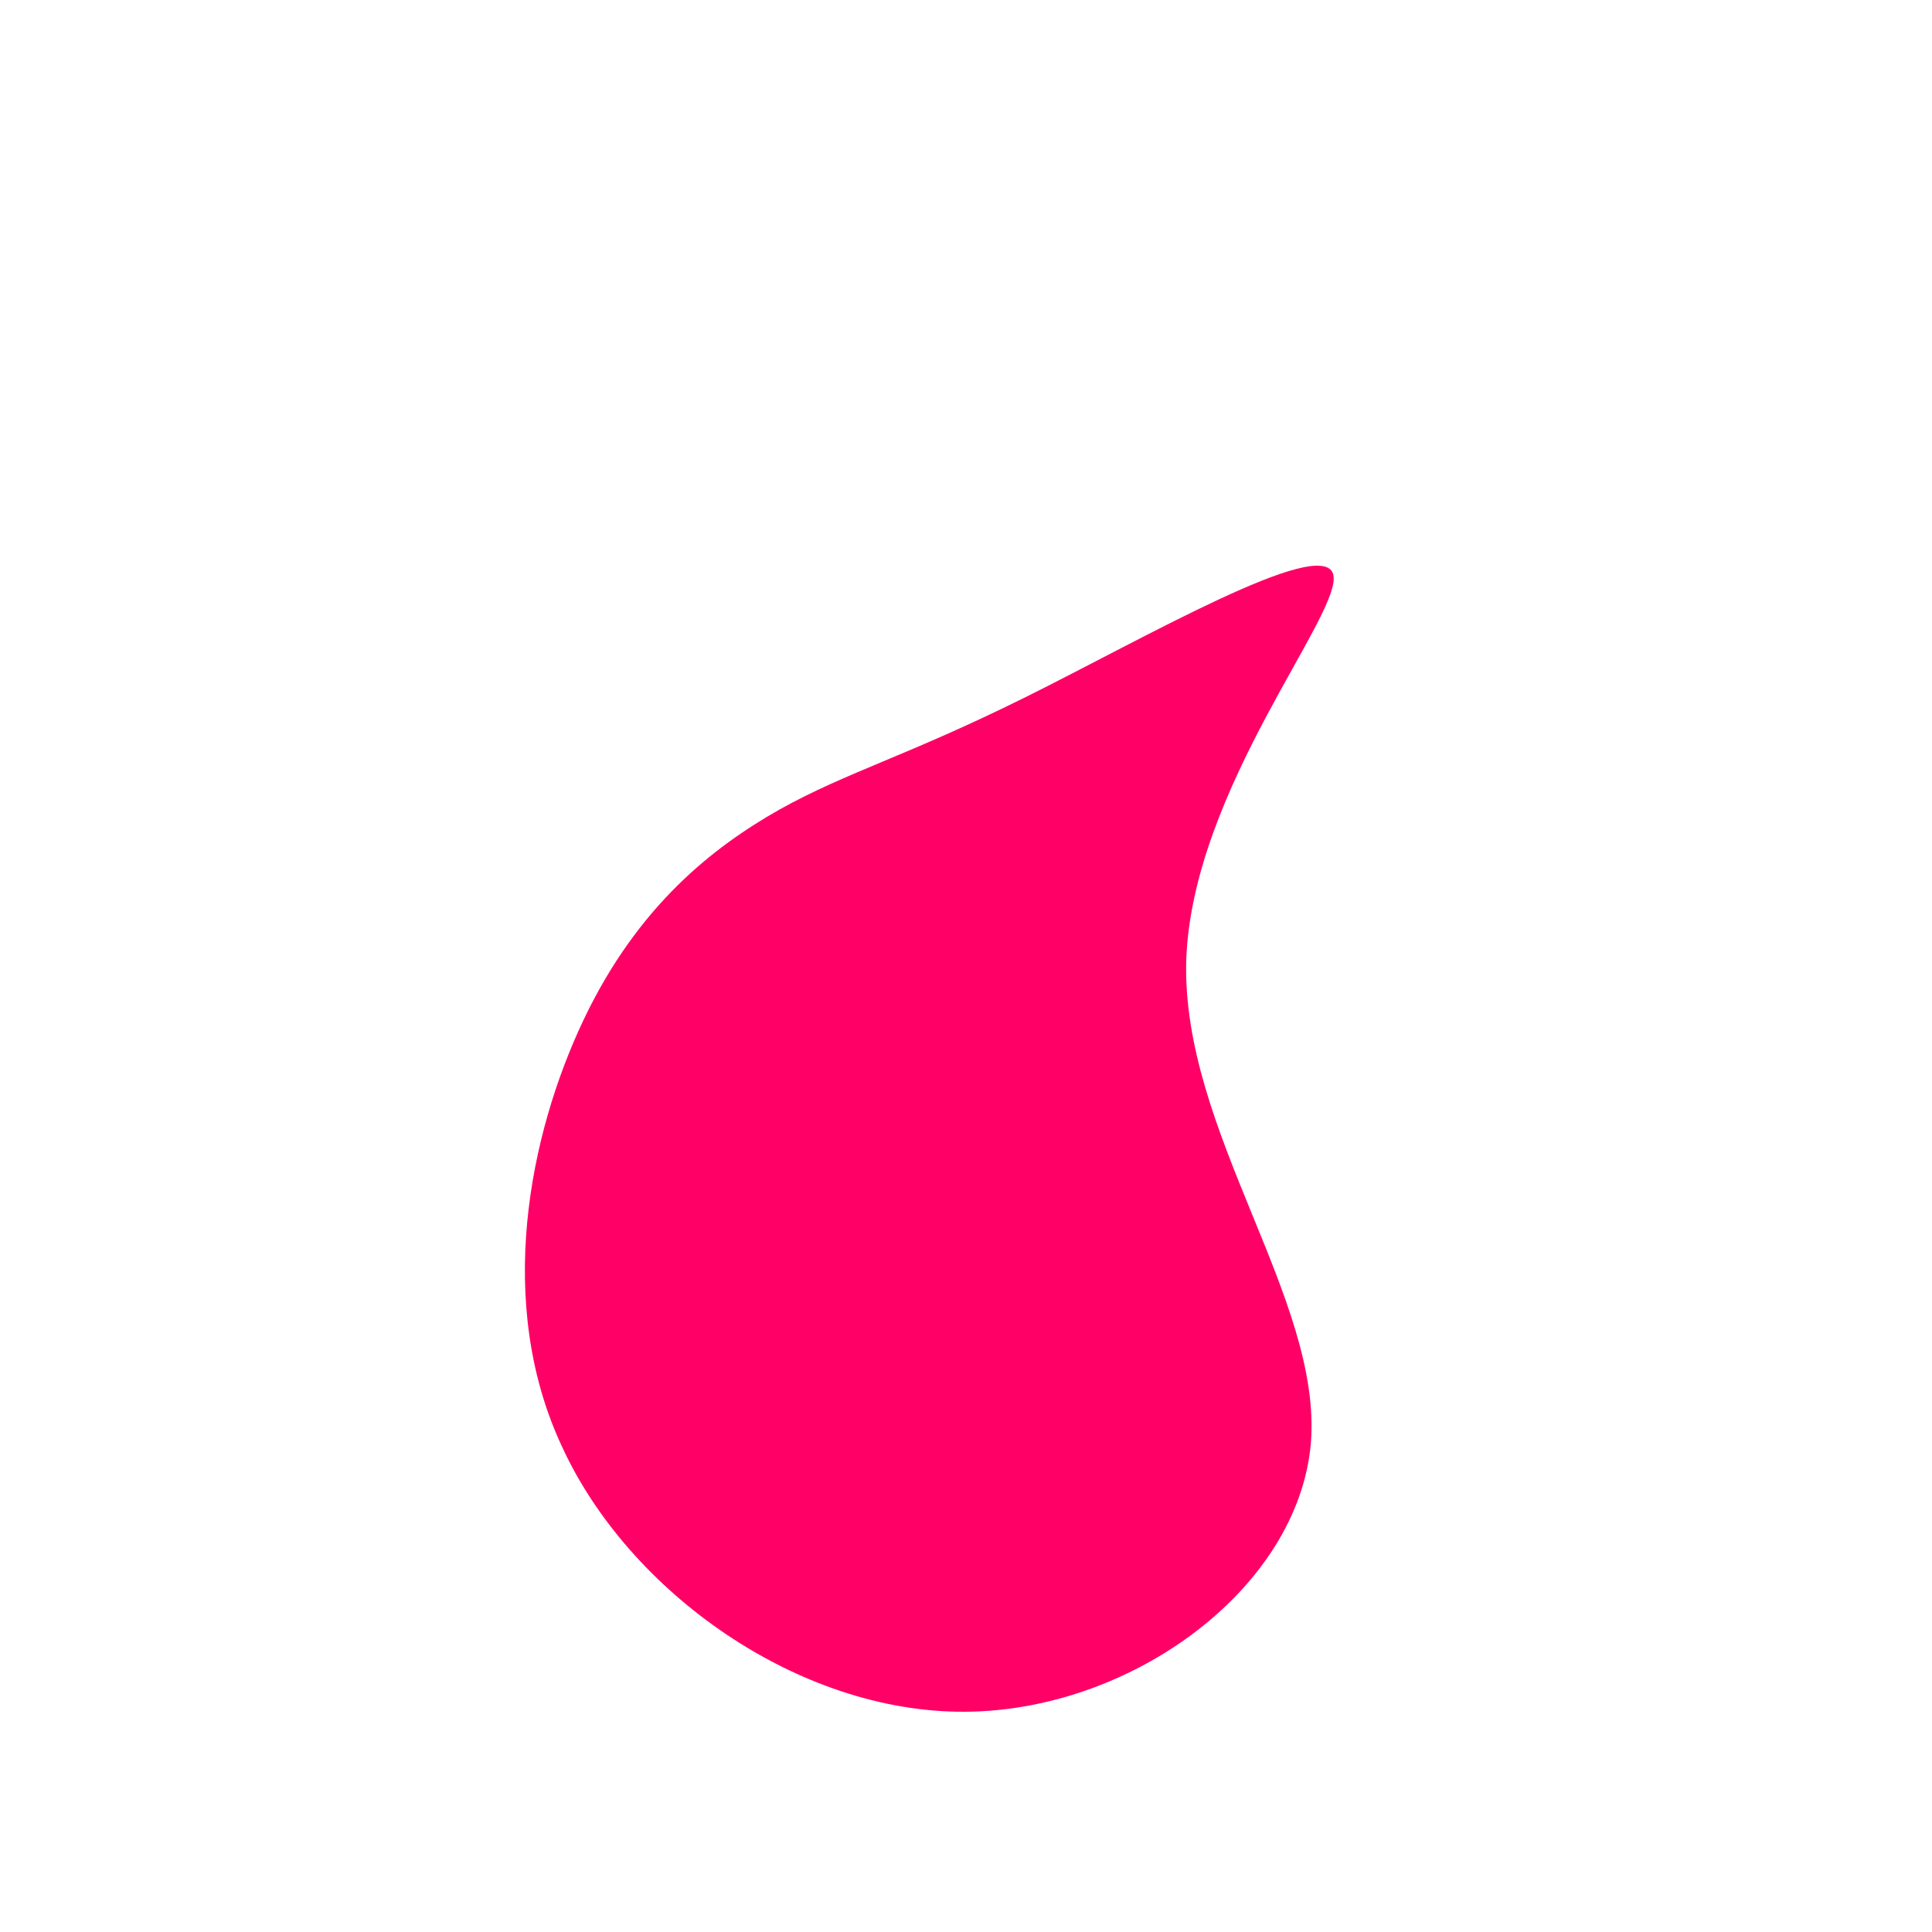 <?xml version="1.0" standalone="no"?>
<svg viewBox="0 0 200 200" xmlns="http://www.w3.org/2000/svg">
  <path fill="#FF0066" d="M38,-40.6C39.2,-36.7,23.4,-18.4,22.8,-0.6C22.3,17.2,36.9,34.4,35.7,49.4C34.4,64.4,17.2,77.1,-0.1,77.2C-17.4,77.3,-34.9,64.8,-41.8,49.8C-48.8,34.9,-45.2,17.4,-39.6,5.6C-34,-6.2,-26.2,-12.3,-19.3,-16.2C-12.3,-20.1,-6.2,-21.7,6.1,-27.8C18.4,-33.9,36.7,-44.5,38,-40.6Z" transform="translate(100 100)" />
</svg>
